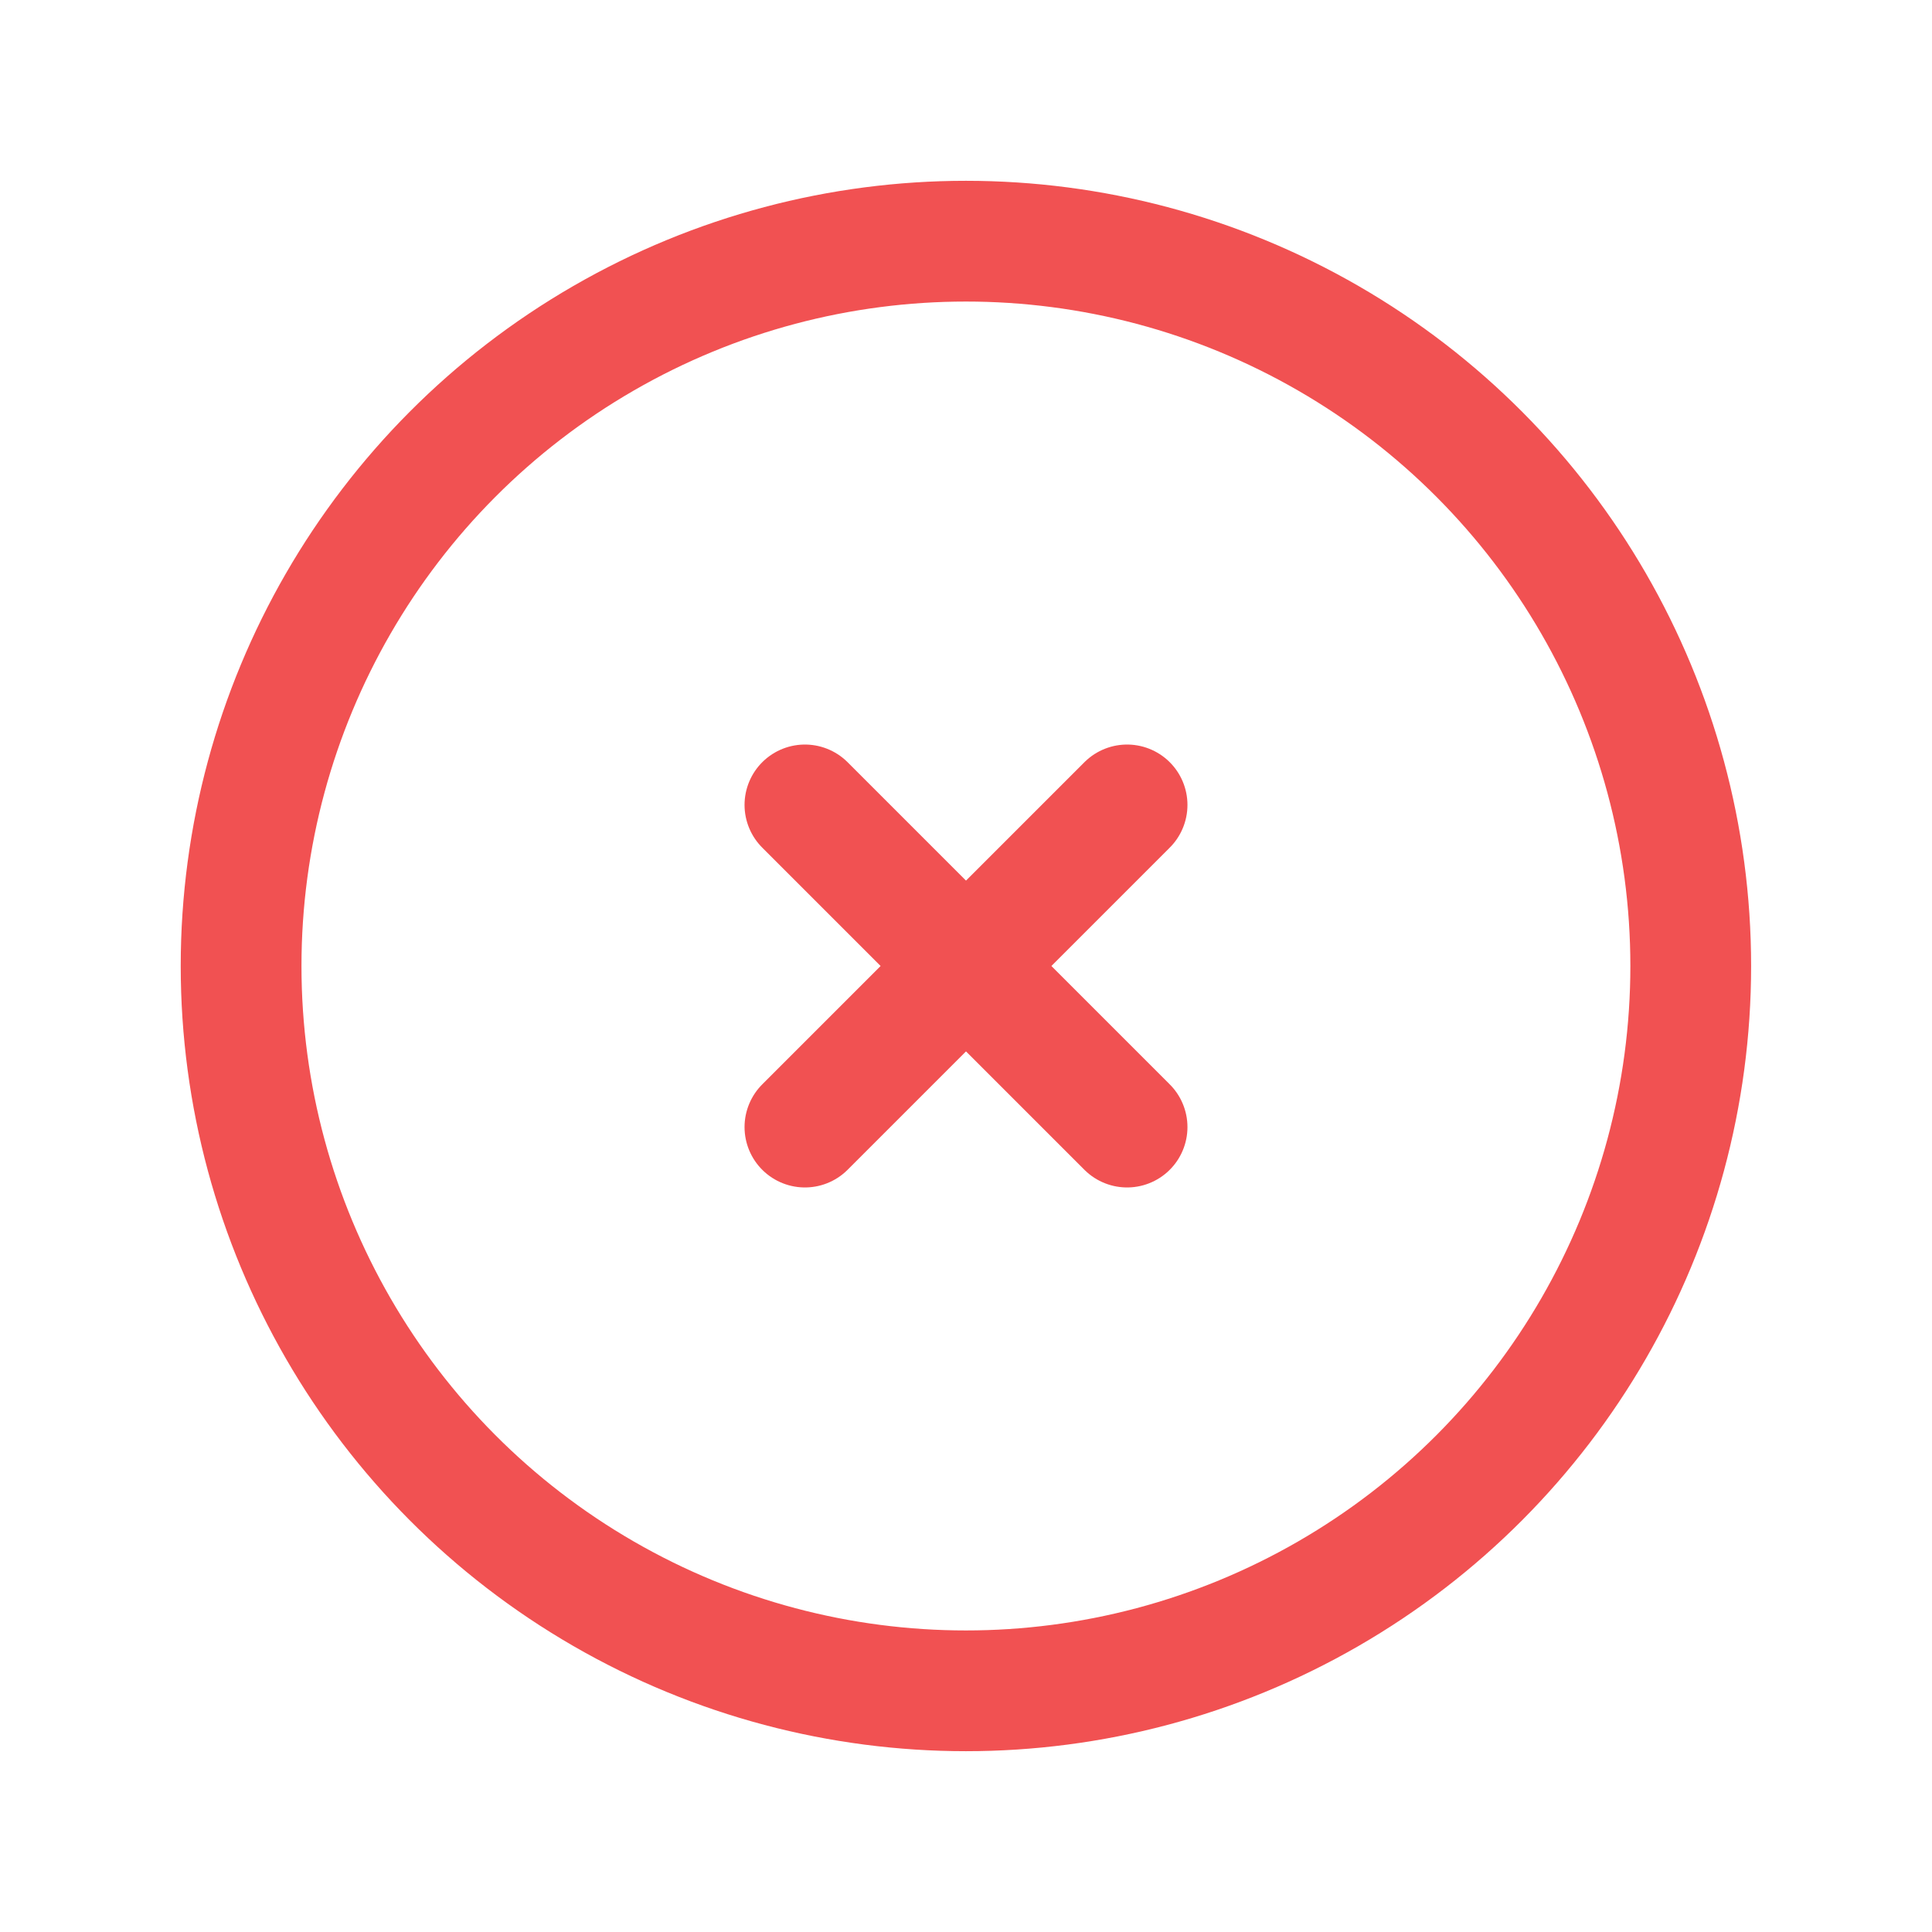 <svg width="24" height="24" viewBox="0 0 24 24" fill="none" xmlns="http://www.w3.org/2000/svg">
<g clip-path="url(#clip0_158_9516)">
<circle cx="11.999" cy="12" r="9.004" stroke="#F15152" stroke-width="1.5" stroke-linecap="round" stroke-linejoin="round"/>
<path d="M14.001 9.999L9.999 14.001" stroke="#F15152" stroke-width="1.5" stroke-linecap="round" stroke-linejoin="round"/>
<path d="M14.001 14.001L9.999 9.999" stroke="#F15152" stroke-width="1.5" stroke-linecap="round" stroke-linejoin="round"/>
</g>
<defs>
<clipPath id="clip0_158_9516">
<rect width="24" height="24" fill="white"/>
</clipPath>
</defs>
</svg>
